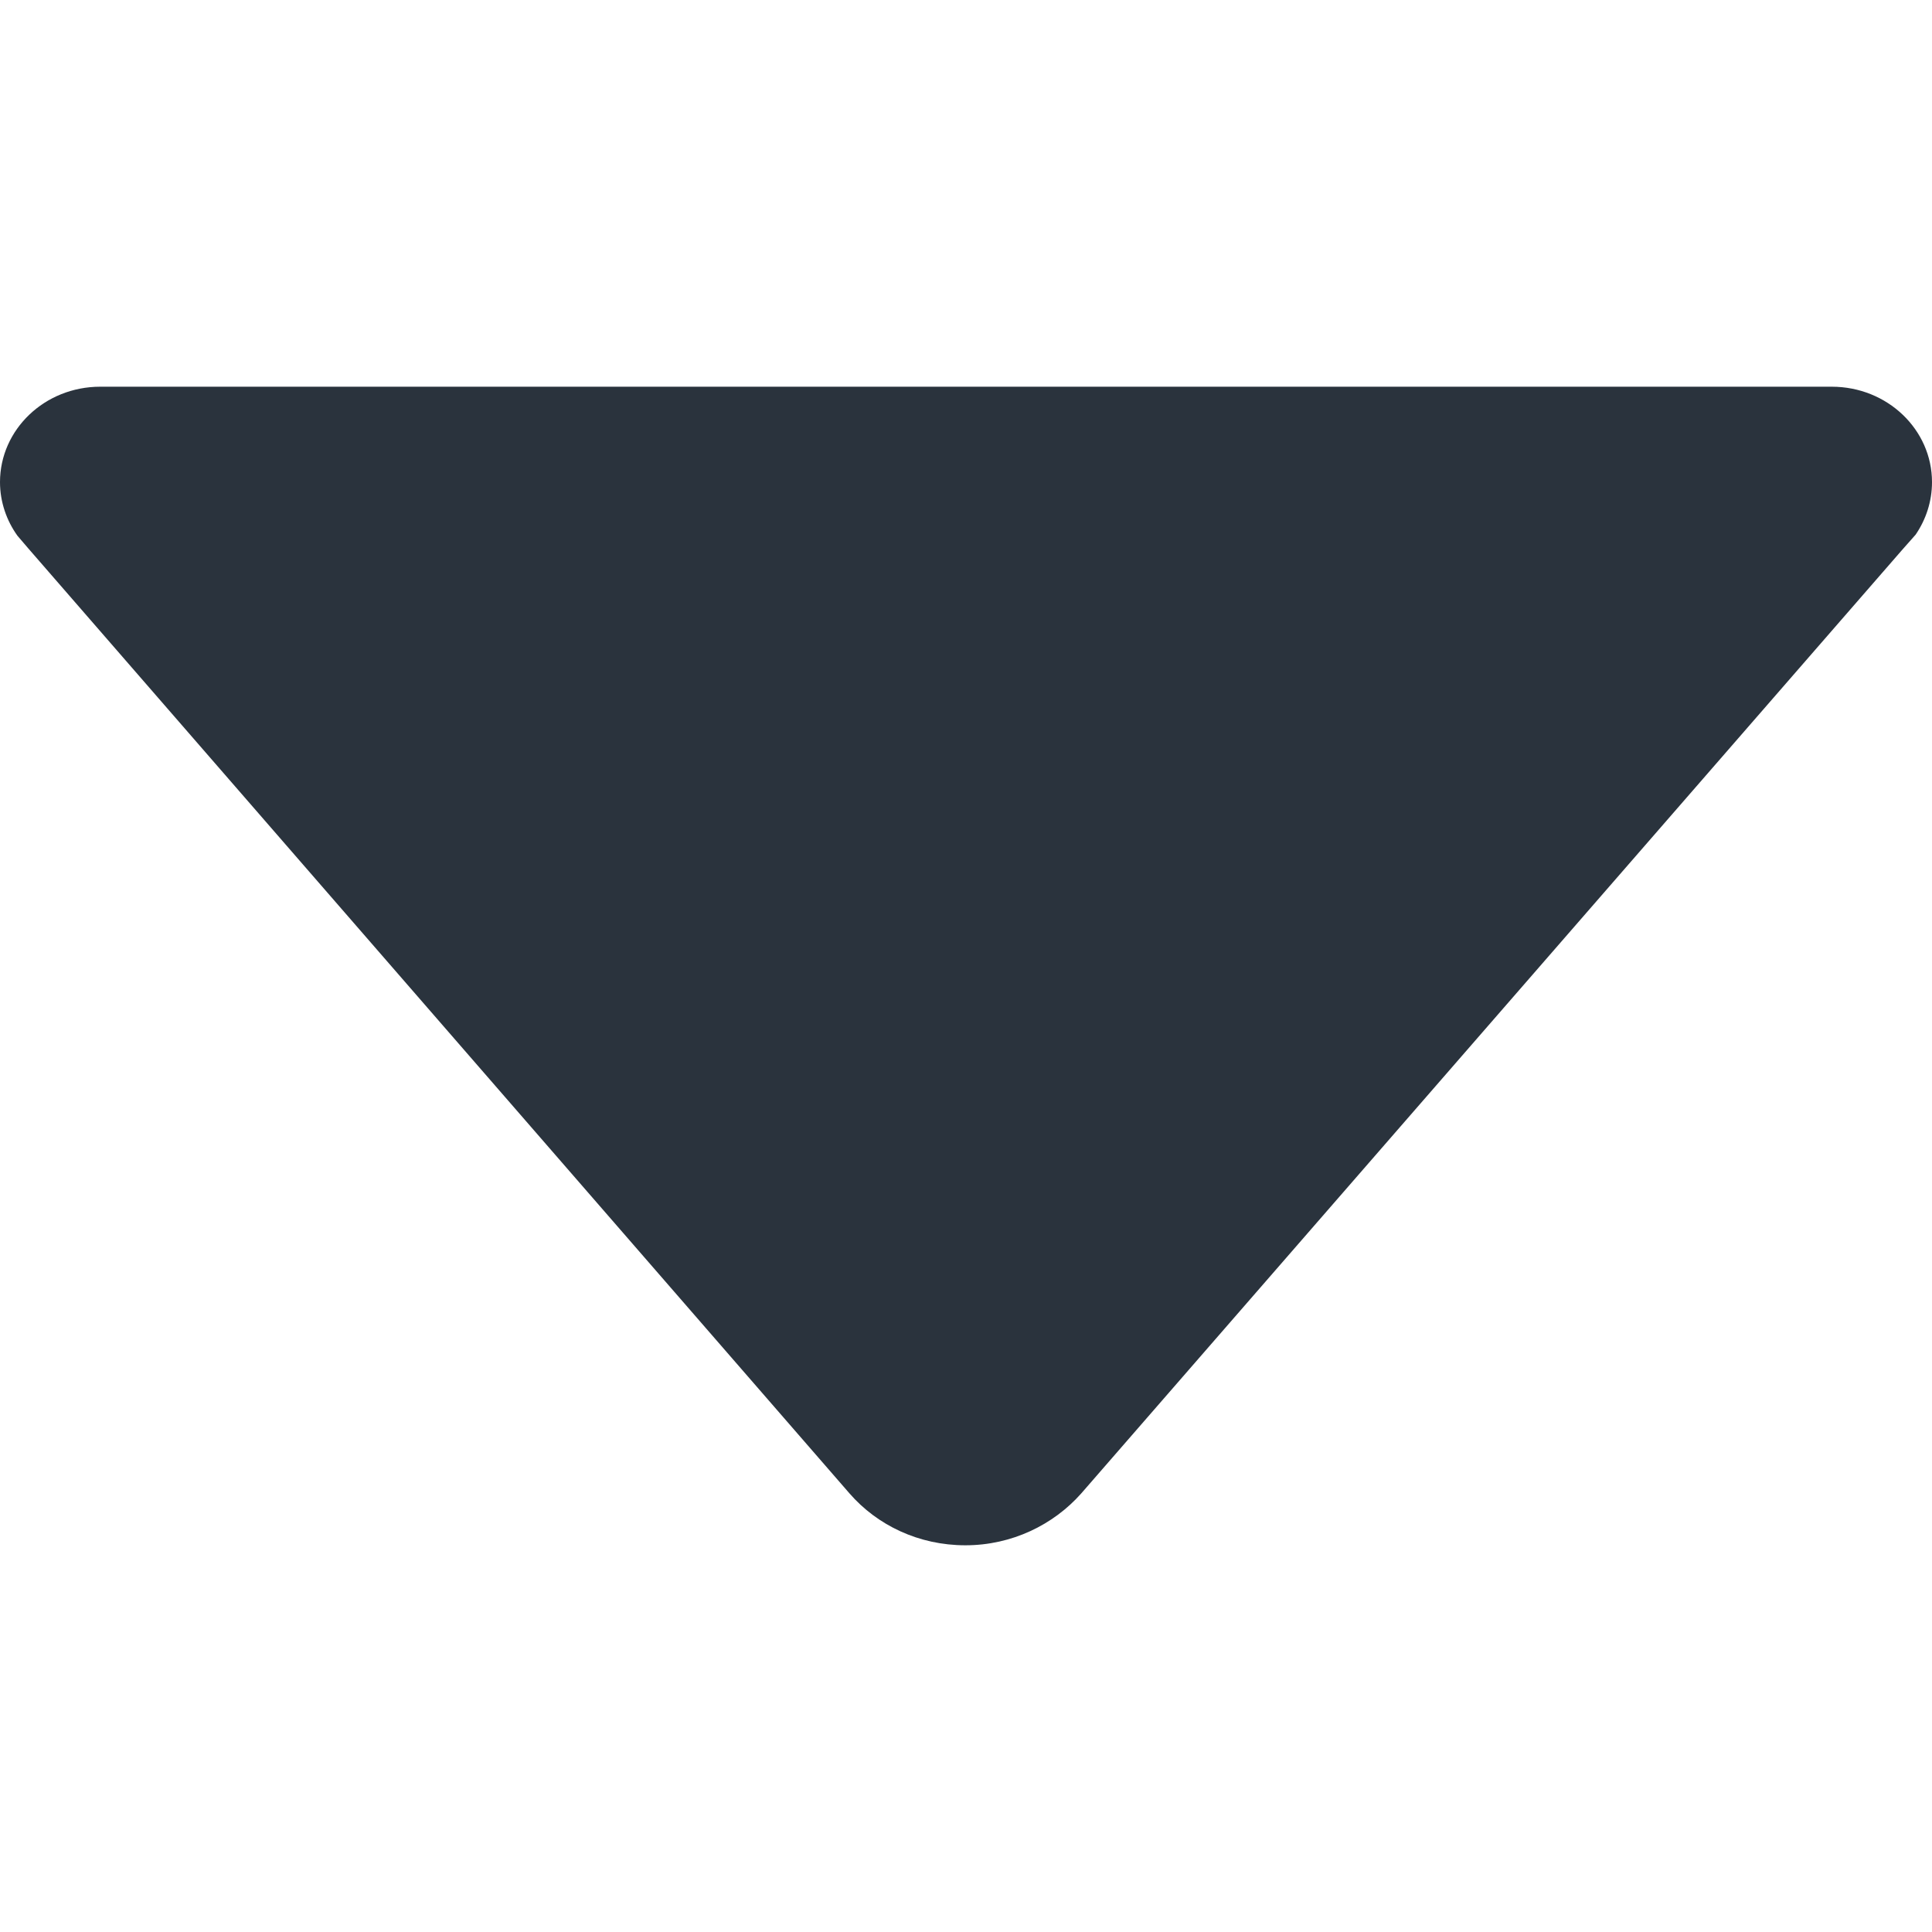 <?xml version="1.0" encoding="utf-8"?>
<!-- Generator: Adobe Illustrator 15.0.0, SVG Export Plug-In . SVG Version: 6.00 Build 0)  -->
<!DOCTYPE svg PUBLIC "-//W3C//DTD SVG 1.1//EN" "http://www.w3.org/Graphics/SVG/1.1/DTD/svg11.dtd">
<svg version="1.1" id="Layer_1" xmlns="http://www.w3.org/2000/svg" xmlns:xlink="http://www.w3.org/1999/xlink" x="0px" y="0px"
	 width="50px" height="50px" viewBox="0 0 50 50" enable-background="new 0 0 50 50" xml:space="preserve">
<path fill="#2A333D" d="M0.453,13.867l0.281,0.328l21.25,24.453c0.719,0.828,1.797,1.344,3,1.344s2.281-0.531,3-1.344l21.234-24.406
	l0.359-0.406C49.844,13.445,50,12.977,50,12.477c0-1.359-1.156-2.469-2.594-2.469l0,0H2.594l0,0C1.156,10.008,0,11.117,0,12.477
	C0,12.992,0.172,13.477,0.453,13.867z"/>
</svg>
